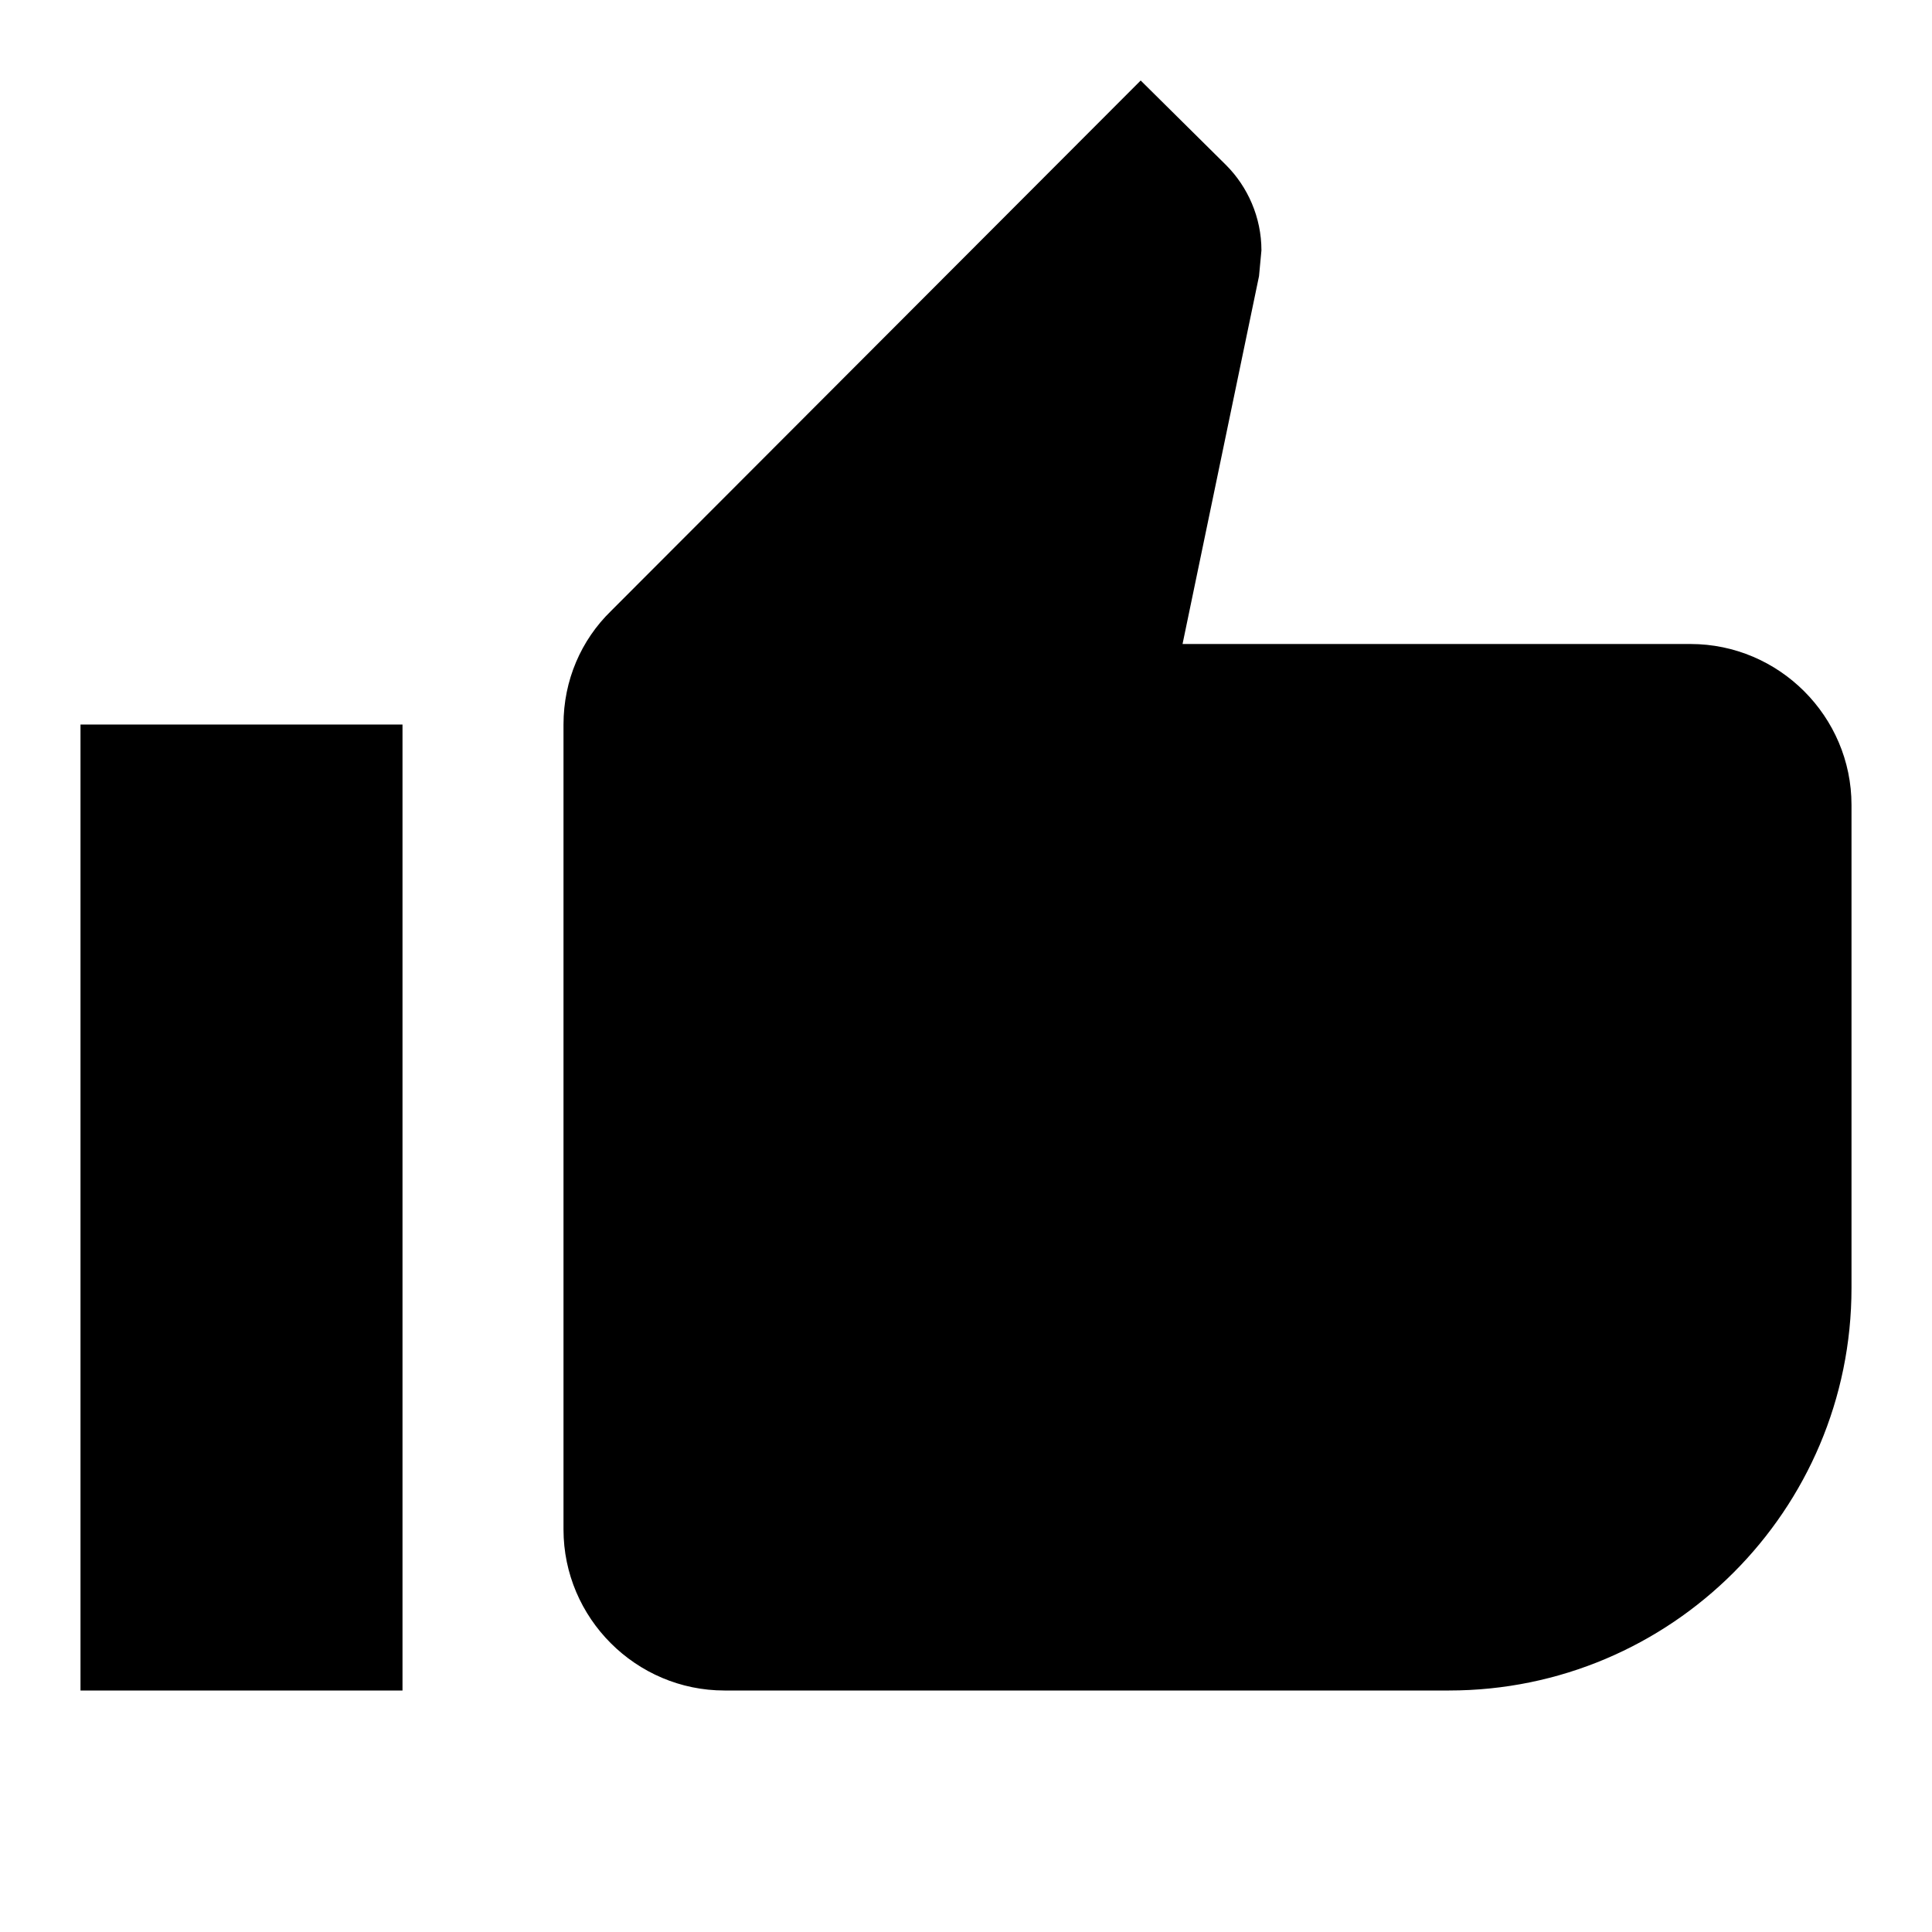 <svg xmlns="http://www.w3.org/2000/svg" viewBox="0 0 24 24" width="24" height="24"><path fill="currentColor" d="M1 21h4V9H1v12zm22-11c0-1.1-.9-2-2-2h-6.31l.95-4.57.03-.32c0-.41-.17-.79-.44-1.06L14.17 1 7.59 7.59C7.22 7.95 7 8.45 7 9v10c0 1.1.9 2 2 2h9c2.76 0 5-2.24 5-5V10z"/></svg>